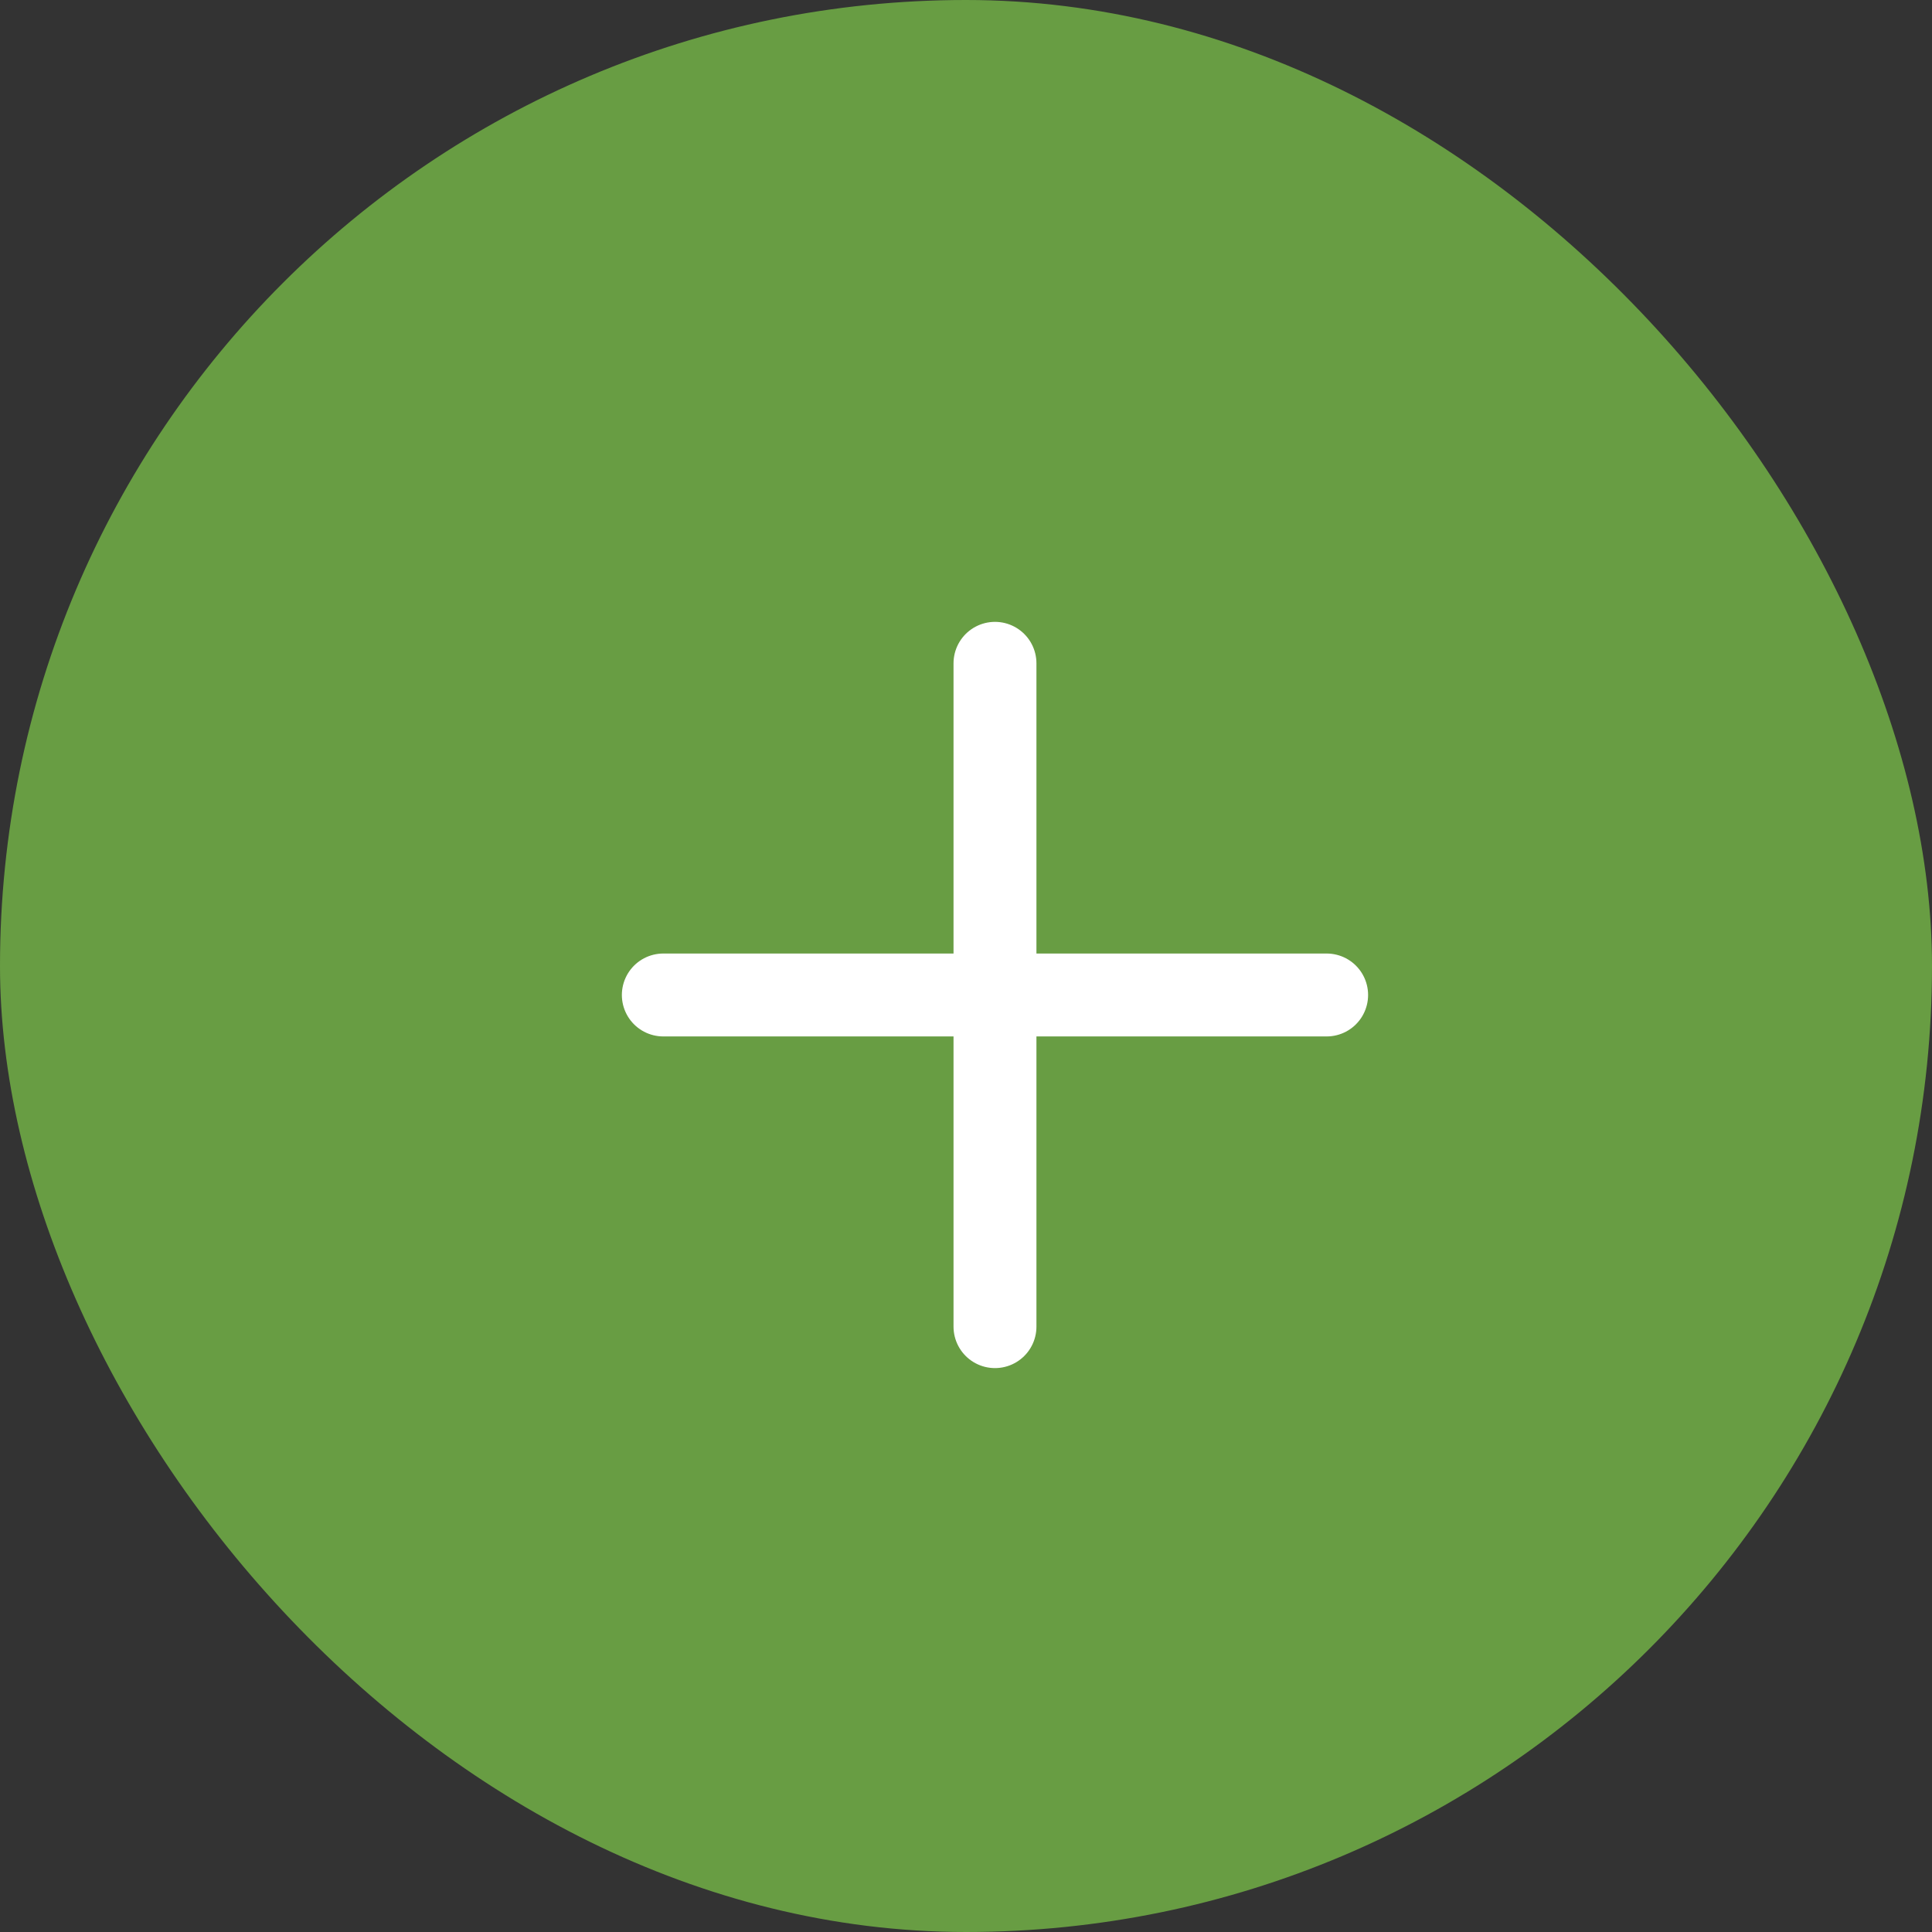 <svg xmlns="http://www.w3.org/2000/svg" width="23.301" height="23.301" viewBox="0 0 23.301 23.301">
  <rect x="0" y="0" width="23.301" height="23.301" fill="#333333" stroke="none"/>
  <g id="add_small" transform="translate(-329 -151)">
    <rect id="Rectangle_175" data-name="Rectangle 175" width="23.301" height="23.301" rx="11.65" transform="translate(329 151)" fill="#689d43"/>
    <g id="Group_748" data-name="Group 748" transform="translate(1.5 1.5)">
      <line id="Line_16" data-name="Line 16" y2="8" transform="translate(339.5 157.5)" fill="none" stroke="#fff" stroke-linecap="round" stroke-width="1"/>
      <line id="Line_17" data-name="Line 17" x2="8" transform="translate(335.5 161.5)" fill="none" stroke="#fff" stroke-linecap="round" stroke-width="1"/>
    </g>
  </g>
</svg>

